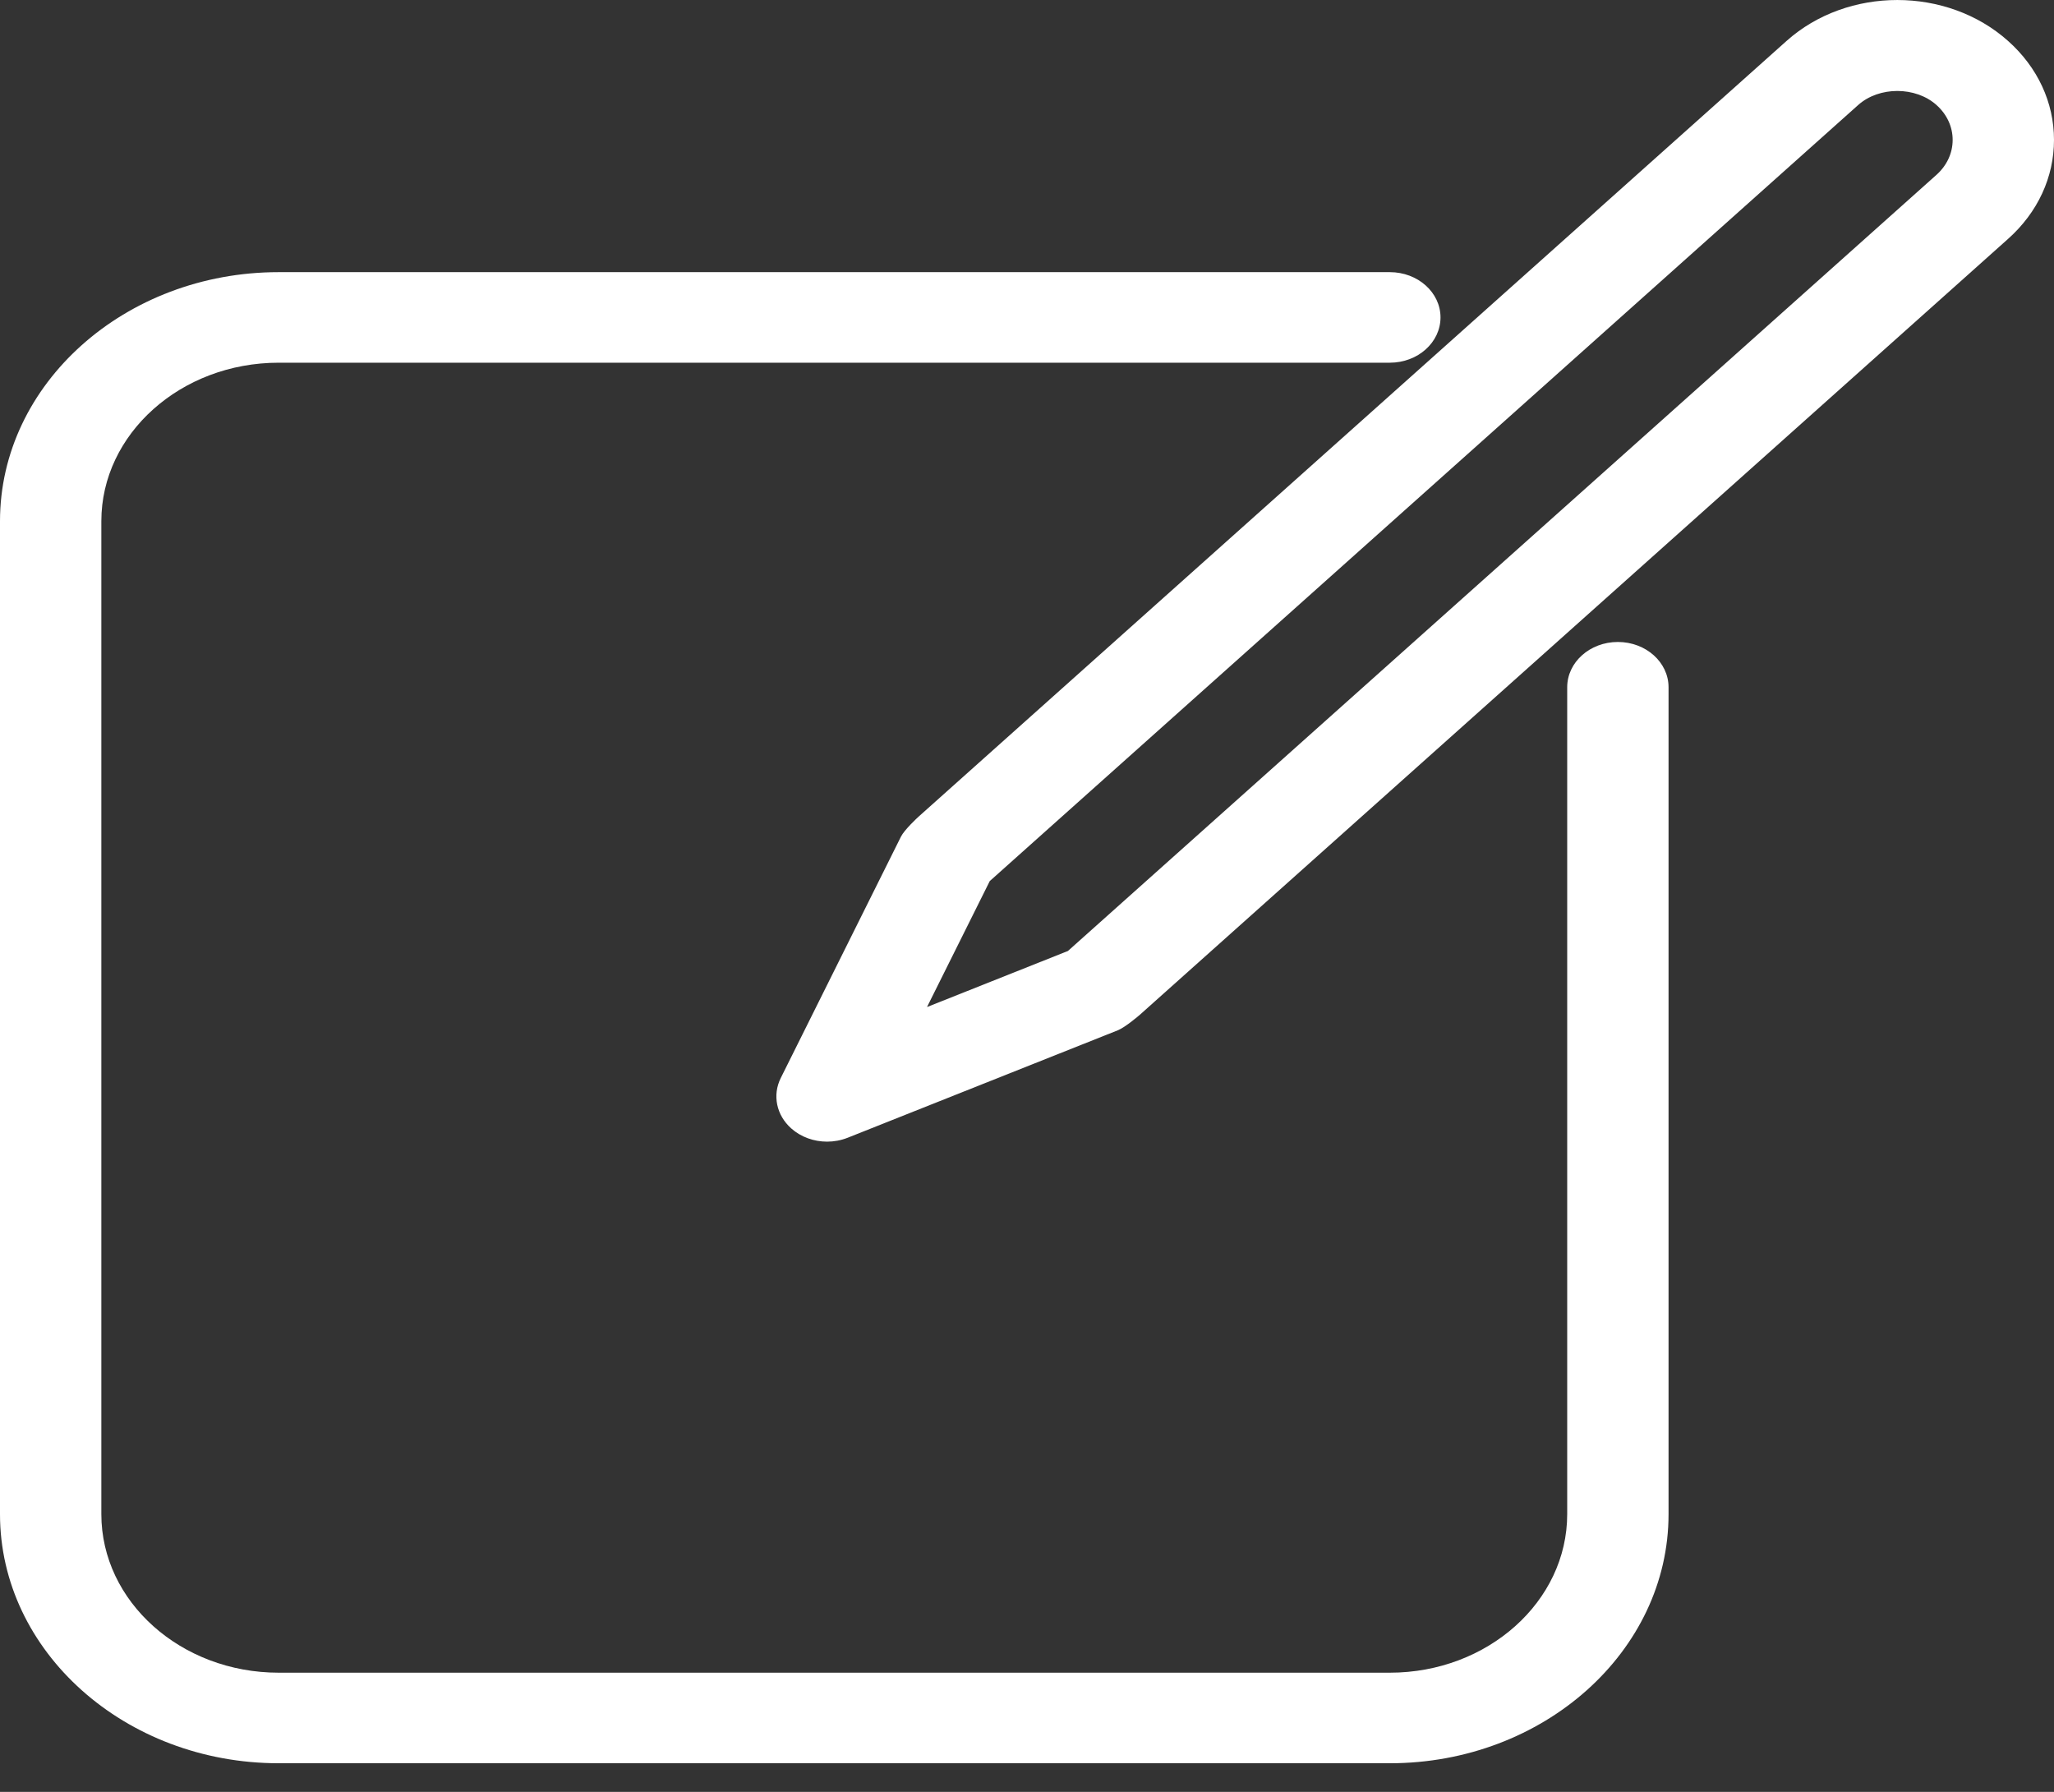 <svg width="47" height="41" viewBox="0 0 47 41" fill="none" xmlns="http://www.w3.org/2000/svg">
<rect x="0" y="0" width="47" height="41" fill="#333333" stroke="none"/>
<path d="M37.02 14.689C36.38 14.689 35.861 15.153 35.861 15.725V34.646C35.861 36.645 34.04 38.273 31.802 38.273H6.377C4.14 38.273 2.319 36.645 2.319 34.646V11.925C2.319 9.926 4.14 8.299 6.377 8.299H31.802C32.443 8.299 32.962 7.835 32.962 7.263C32.962 6.691 32.443 6.227 31.802 6.227H6.377C2.861 6.227 0 8.783 0 11.925V34.646C0 37.788 2.861 40.345 6.377 40.345H31.802C35.319 40.345 38.18 37.788 38.18 34.646V15.725C38.18 15.153 37.661 14.689 37.02 14.689Z" fill="white"/>
<path d="M45.949 0.937C44.551 -0.312 42.277 -0.312 40.88 0.937L21.02 18.685C20.993 18.709 20.694 18.987 20.616 19.143L17.866 24.665C17.67 25.057 17.765 25.516 18.105 25.819C18.327 26.017 18.623 26.122 18.925 26.122C19.084 26.122 19.244 26.093 19.396 26.033L25.576 23.575C25.749 23.506 26.061 23.238 26.088 23.214L45.949 5.466C46.627 4.861 47 4.057 47 3.201C47 2.346 46.627 1.541 45.949 0.937ZM44.31 4.001L24.448 21.749C24.445 21.752 24.443 21.756 24.44 21.758L21.212 23.042L22.649 20.158C22.652 20.155 22.656 20.153 22.659 20.15L42.52 2.402C42.999 1.974 43.832 1.975 44.31 2.402C44.549 2.615 44.681 2.899 44.681 3.201C44.681 3.503 44.549 3.787 44.31 4.001Z" fill="white"/>
</svg>
